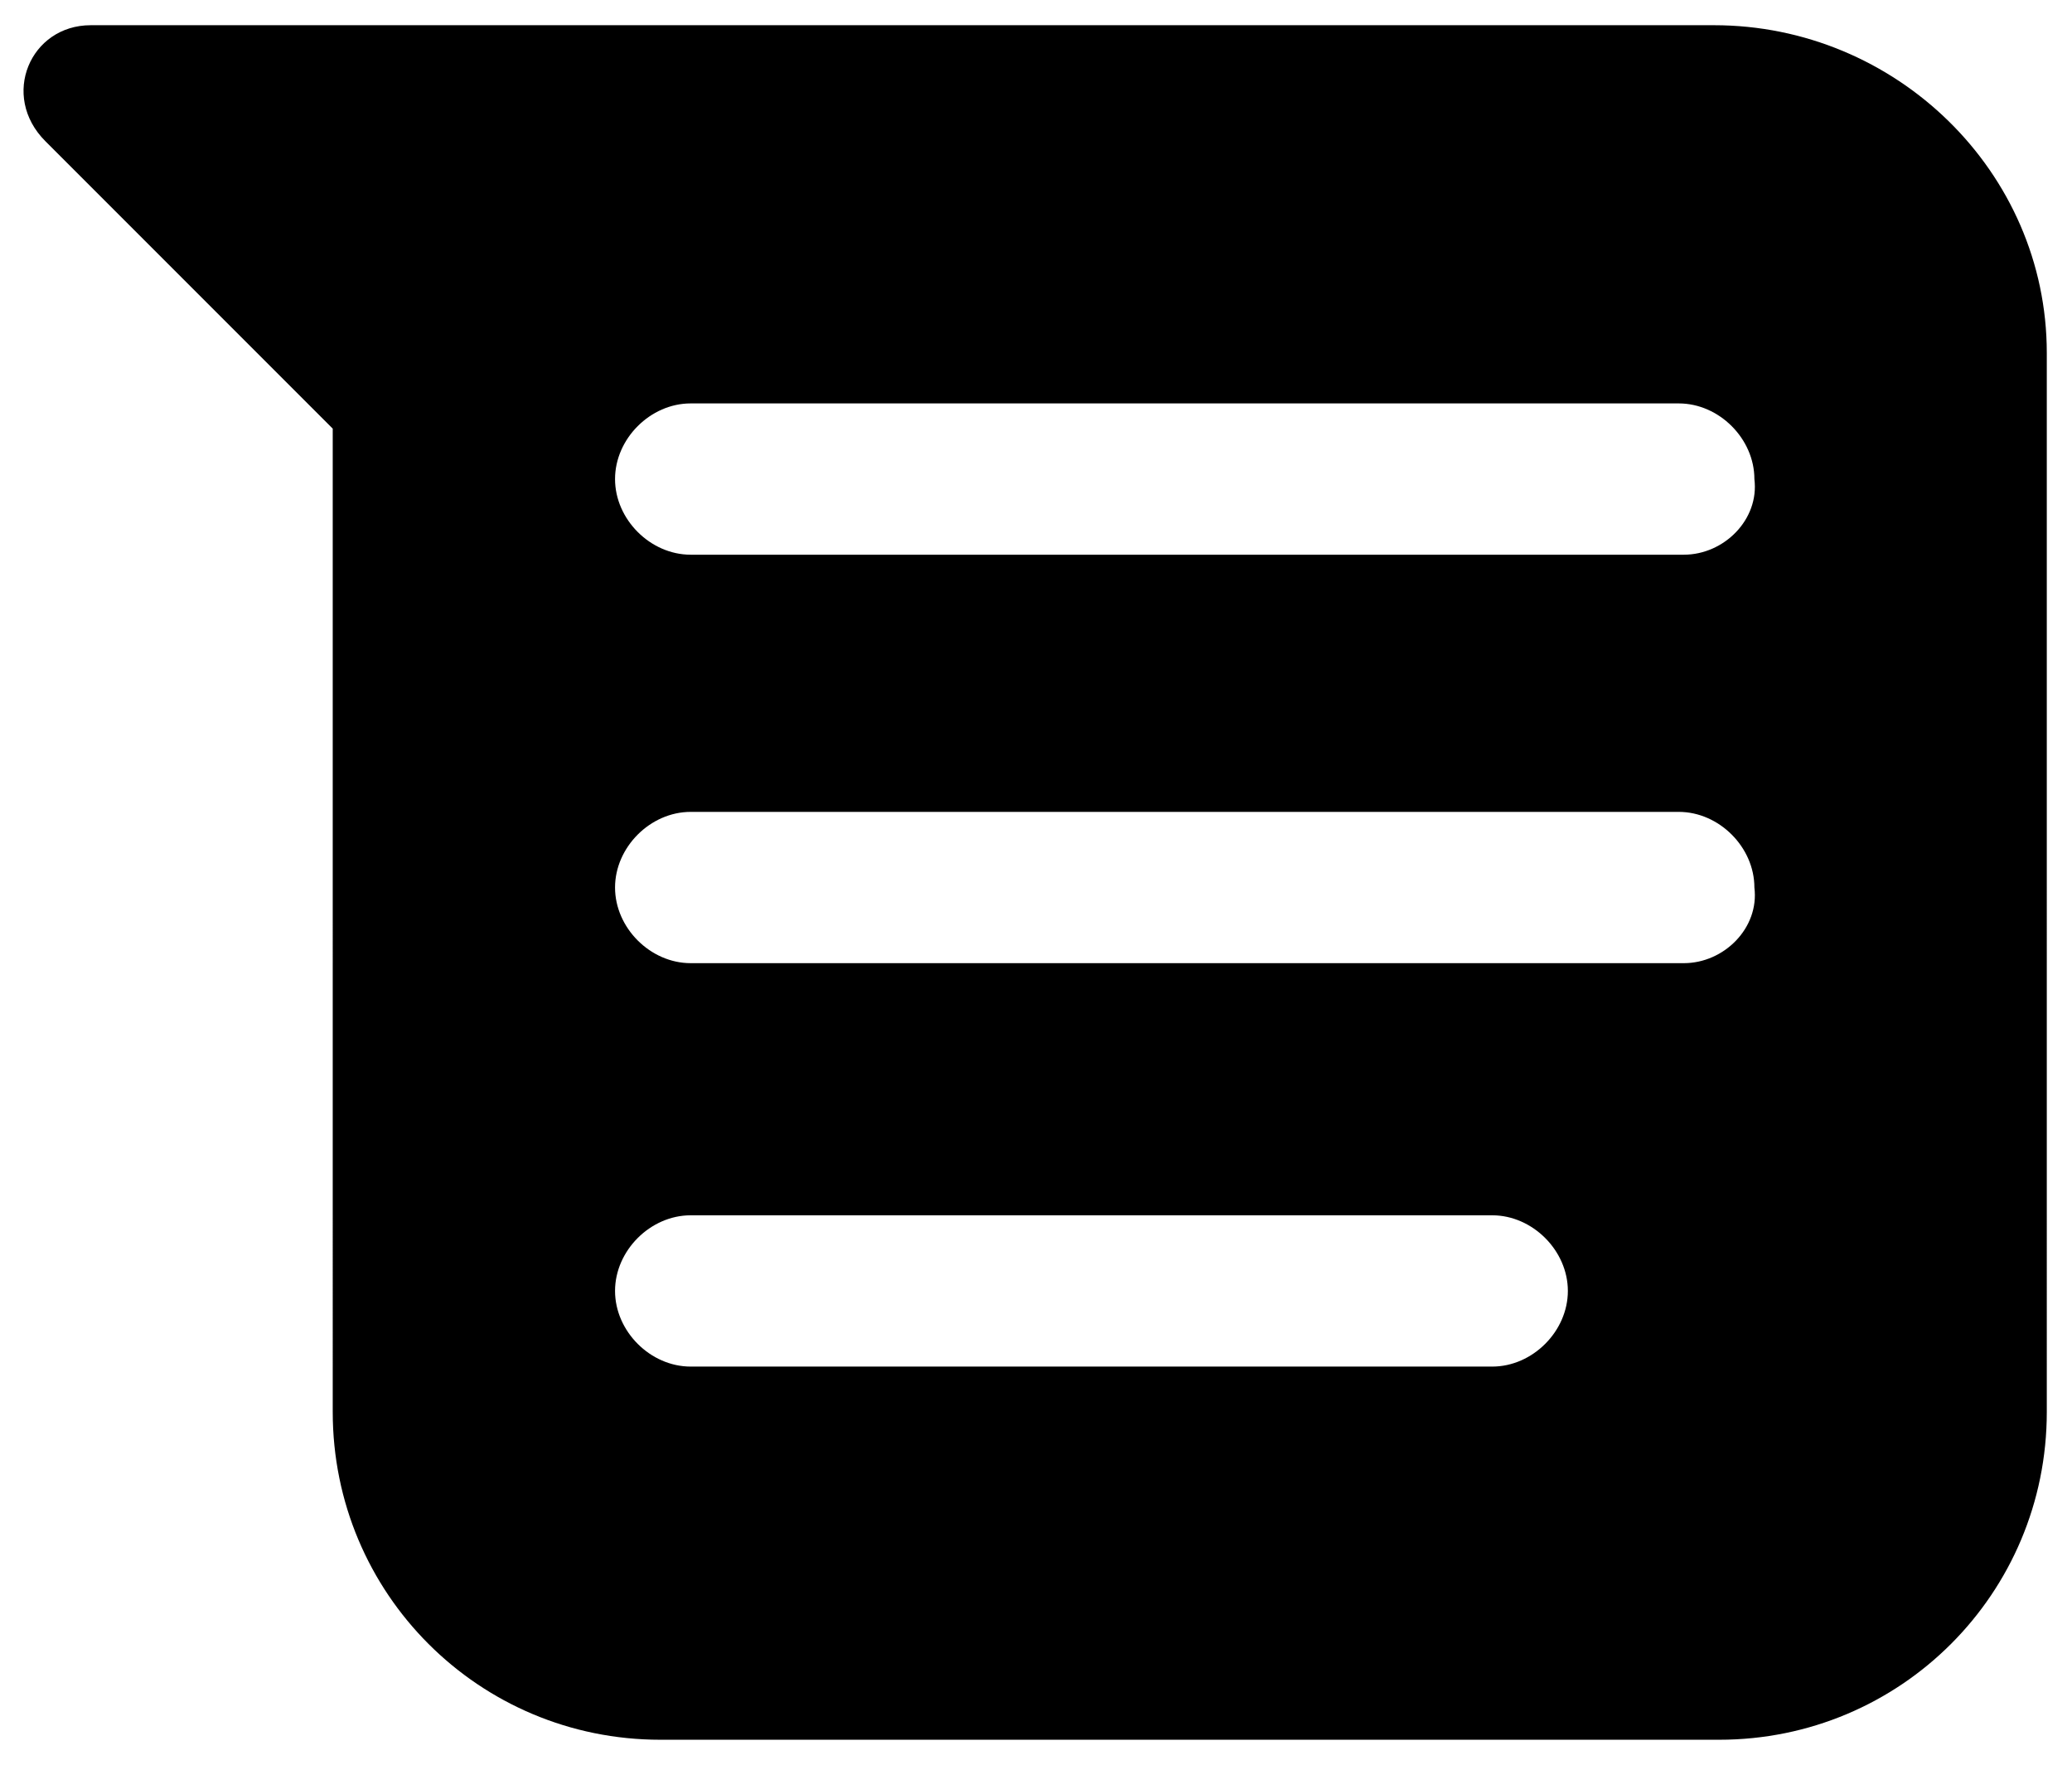 <svg version="1.1" id="Layer_1" xmlns="http://www.w3.org/2000/svg" xmlns:xlink="http://www.w3.org/1999/xlink" x="0px" y="0px" viewBox="0 0 41.1 35" style="enable-background:new 0 0 41.1 35;" xml:space="preserve"> <path d="M34,0.5H10H9.8h-8c-1.2,0-1.8,1.4-0.9,2.3l5.7,5.7V28c0,3.6,2.9,6.5,6.5,6.5h21c3.6,0,6.5-2.9,6.5-6.5V7 C40.6,3.4,37.6,0.5,34,0.5z M29.6,27.1H13.7c-0.8,0-1.5-0.7-1.5-1.5c0-0.8,0.7-1.5,1.5-1.5h15.9c0.8,0,1.5,0.7,1.5,1.5 C31.1,26.4,30.4,27.1,29.6,27.1z M33.4,19.1H13.7c-0.8,0-1.5-0.7-1.5-1.5c0-0.8,0.7-1.5,1.5-1.5h19.6c0.8,0,1.5,0.7,1.5,1.5 C34.9,18.4,34.2,19.1,33.4,19.1z M33.4,11H13.7c-0.8,0-1.5-0.7-1.5-1.5c0-0.8,0.7-1.5,1.5-1.5h19.6c0.8,0,1.5,0.7,1.5,1.5 C34.9,10.3,34.2,11,33.4,11z"/> </svg>

